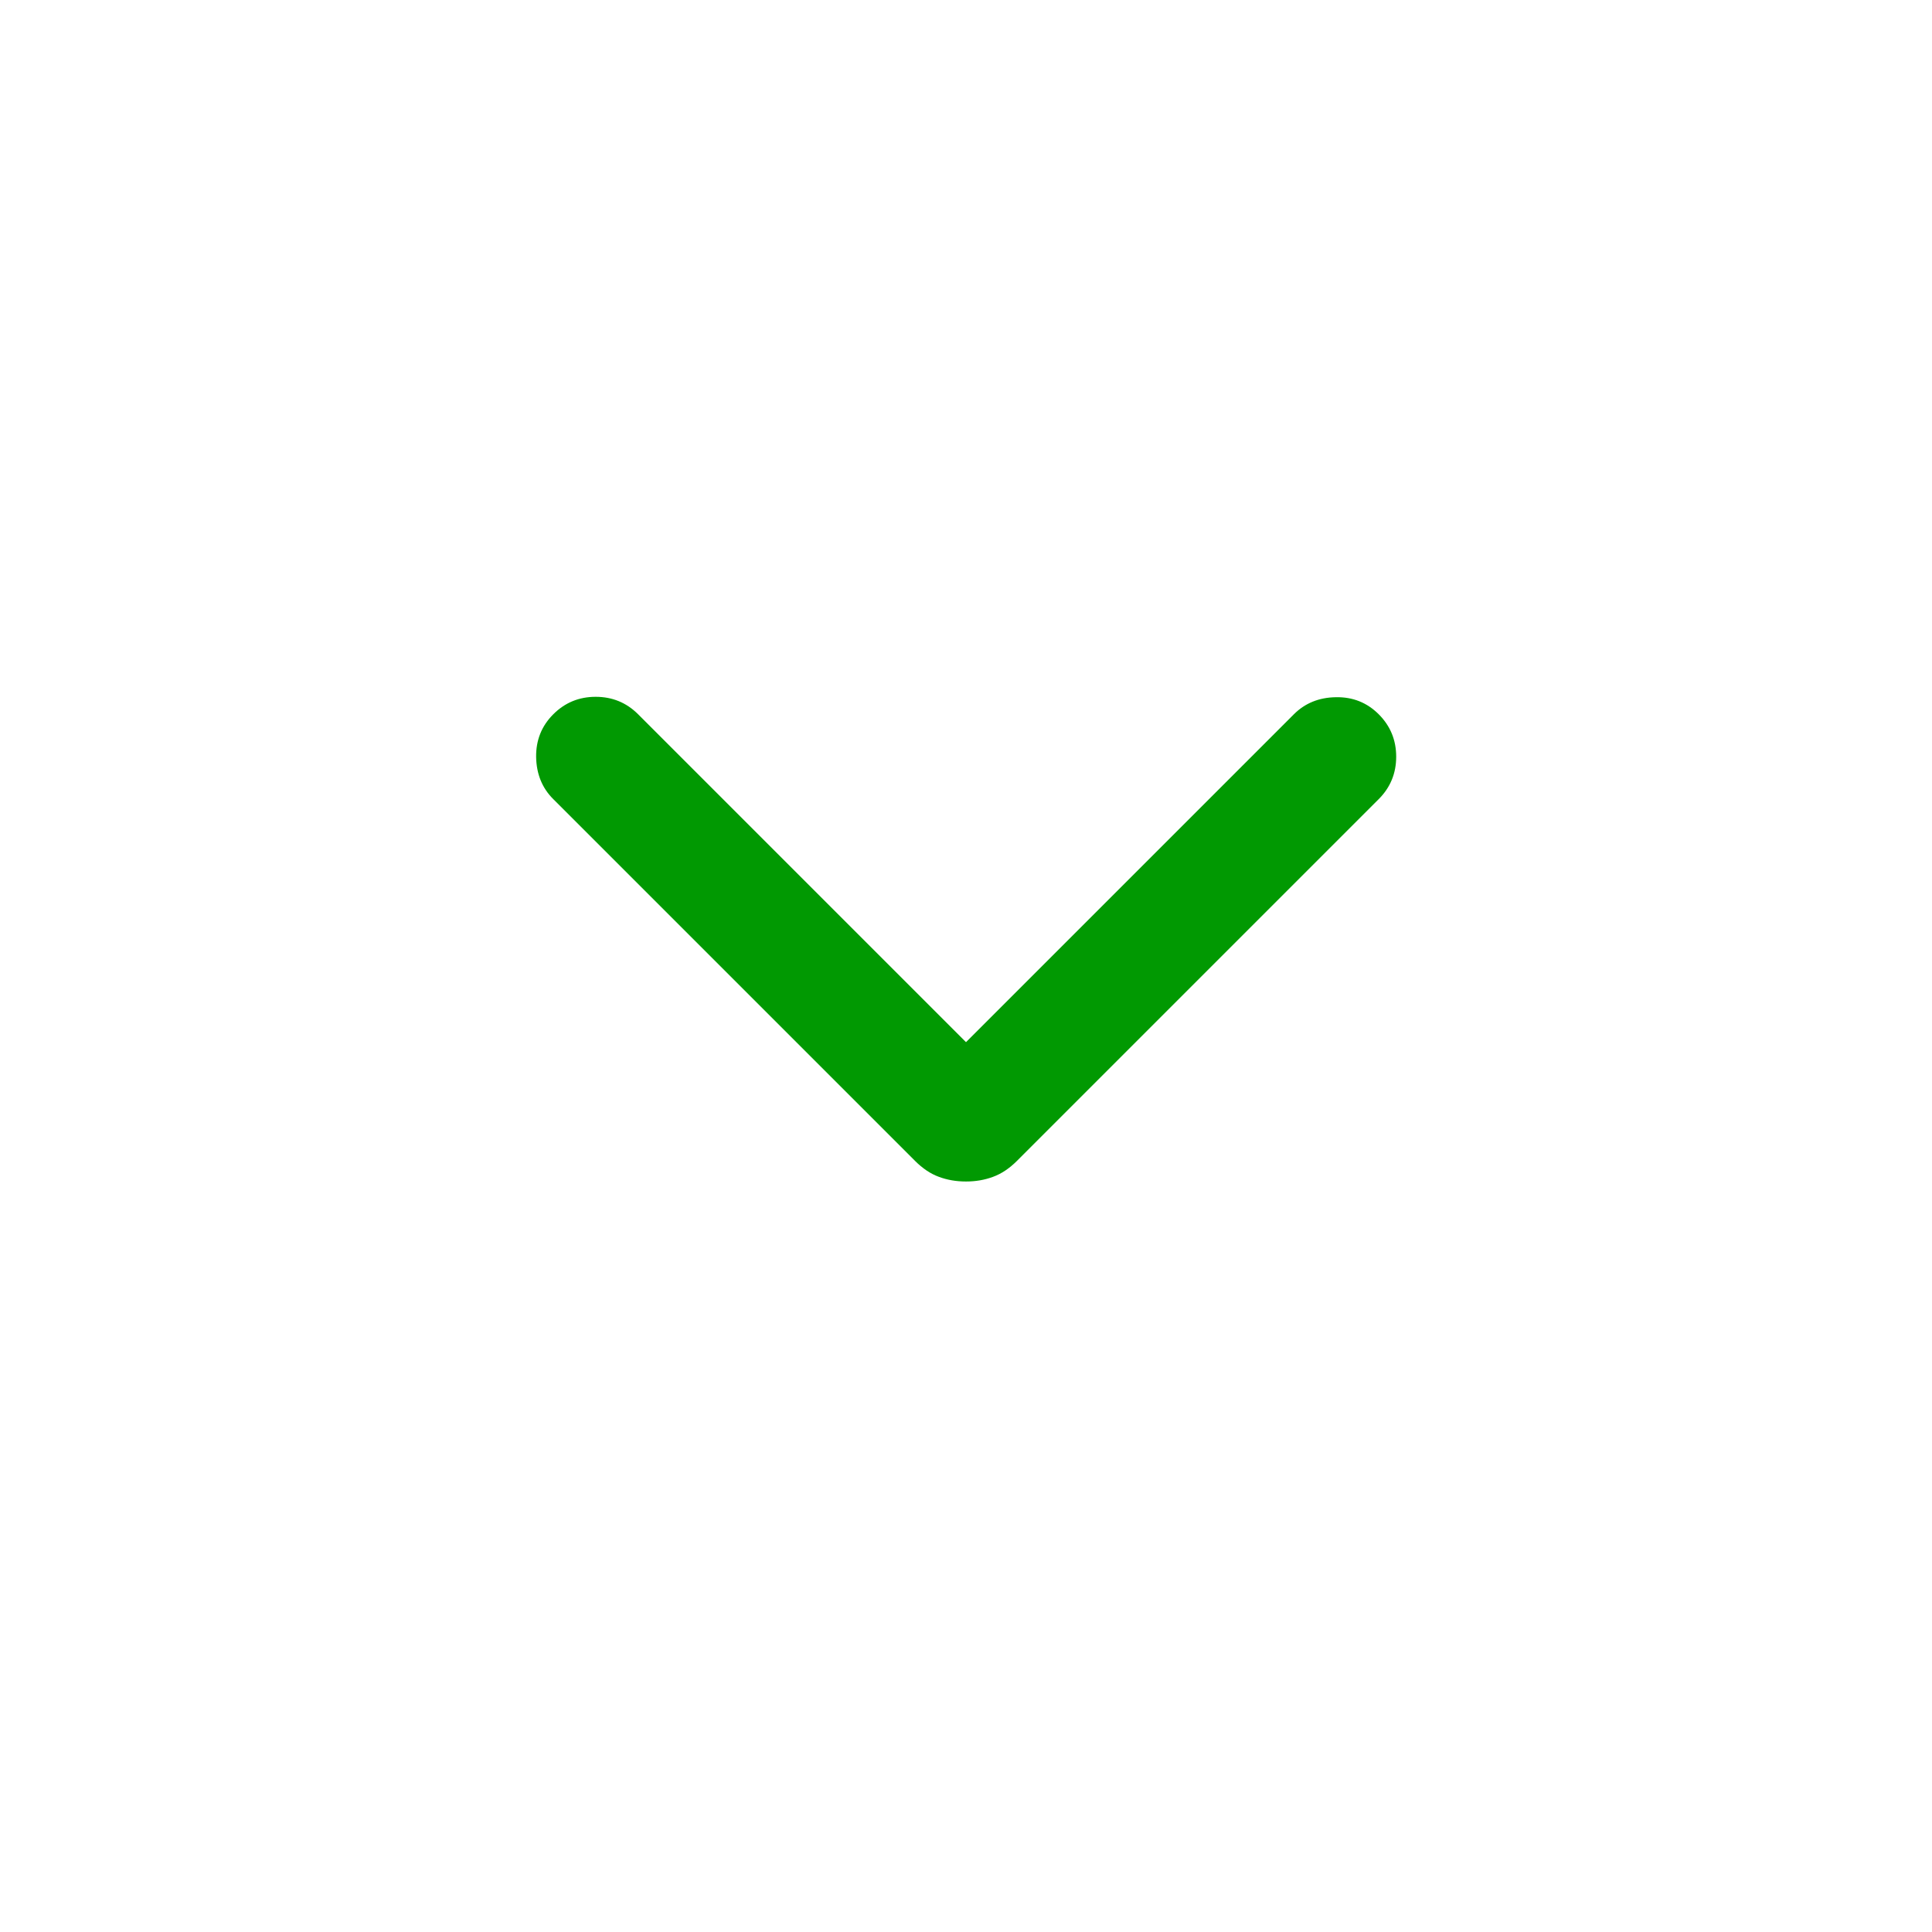 <svg width="24" height="24" viewBox="0 0 24 24" fill="none" xmlns="http://www.w3.org/2000/svg">
<mask id="mask0_64_7778" style="mask-type:alpha" maskUnits="userSpaceOnUse" x="0" y="0" width="24" height="24">
<rect width="24" height="24" fill="#D9D9D9"/>
</mask>
<g mask="url(#mask0_64_7778)">
<path d="M12 14.677C11.879 14.677 11.767 14.658 11.663 14.619C11.559 14.581 11.461 14.515 11.367 14.421L6.873 9.927C6.734 9.789 6.664 9.614 6.66 9.405C6.657 9.195 6.728 9.018 6.873 8.873C7.018 8.728 7.193 8.656 7.4 8.656C7.606 8.656 7.782 8.728 7.927 8.873L12 12.946L16.073 8.873C16.211 8.735 16.385 8.664 16.595 8.661C16.805 8.657 16.982 8.728 17.127 8.873C17.272 9.018 17.344 9.194 17.344 9.4C17.344 9.606 17.272 9.782 17.127 9.927L12.633 14.421C12.539 14.515 12.44 14.581 12.336 14.619C12.232 14.658 12.12 14.677 12 14.677Z" fill="#019902"/>
</g>
</svg>

